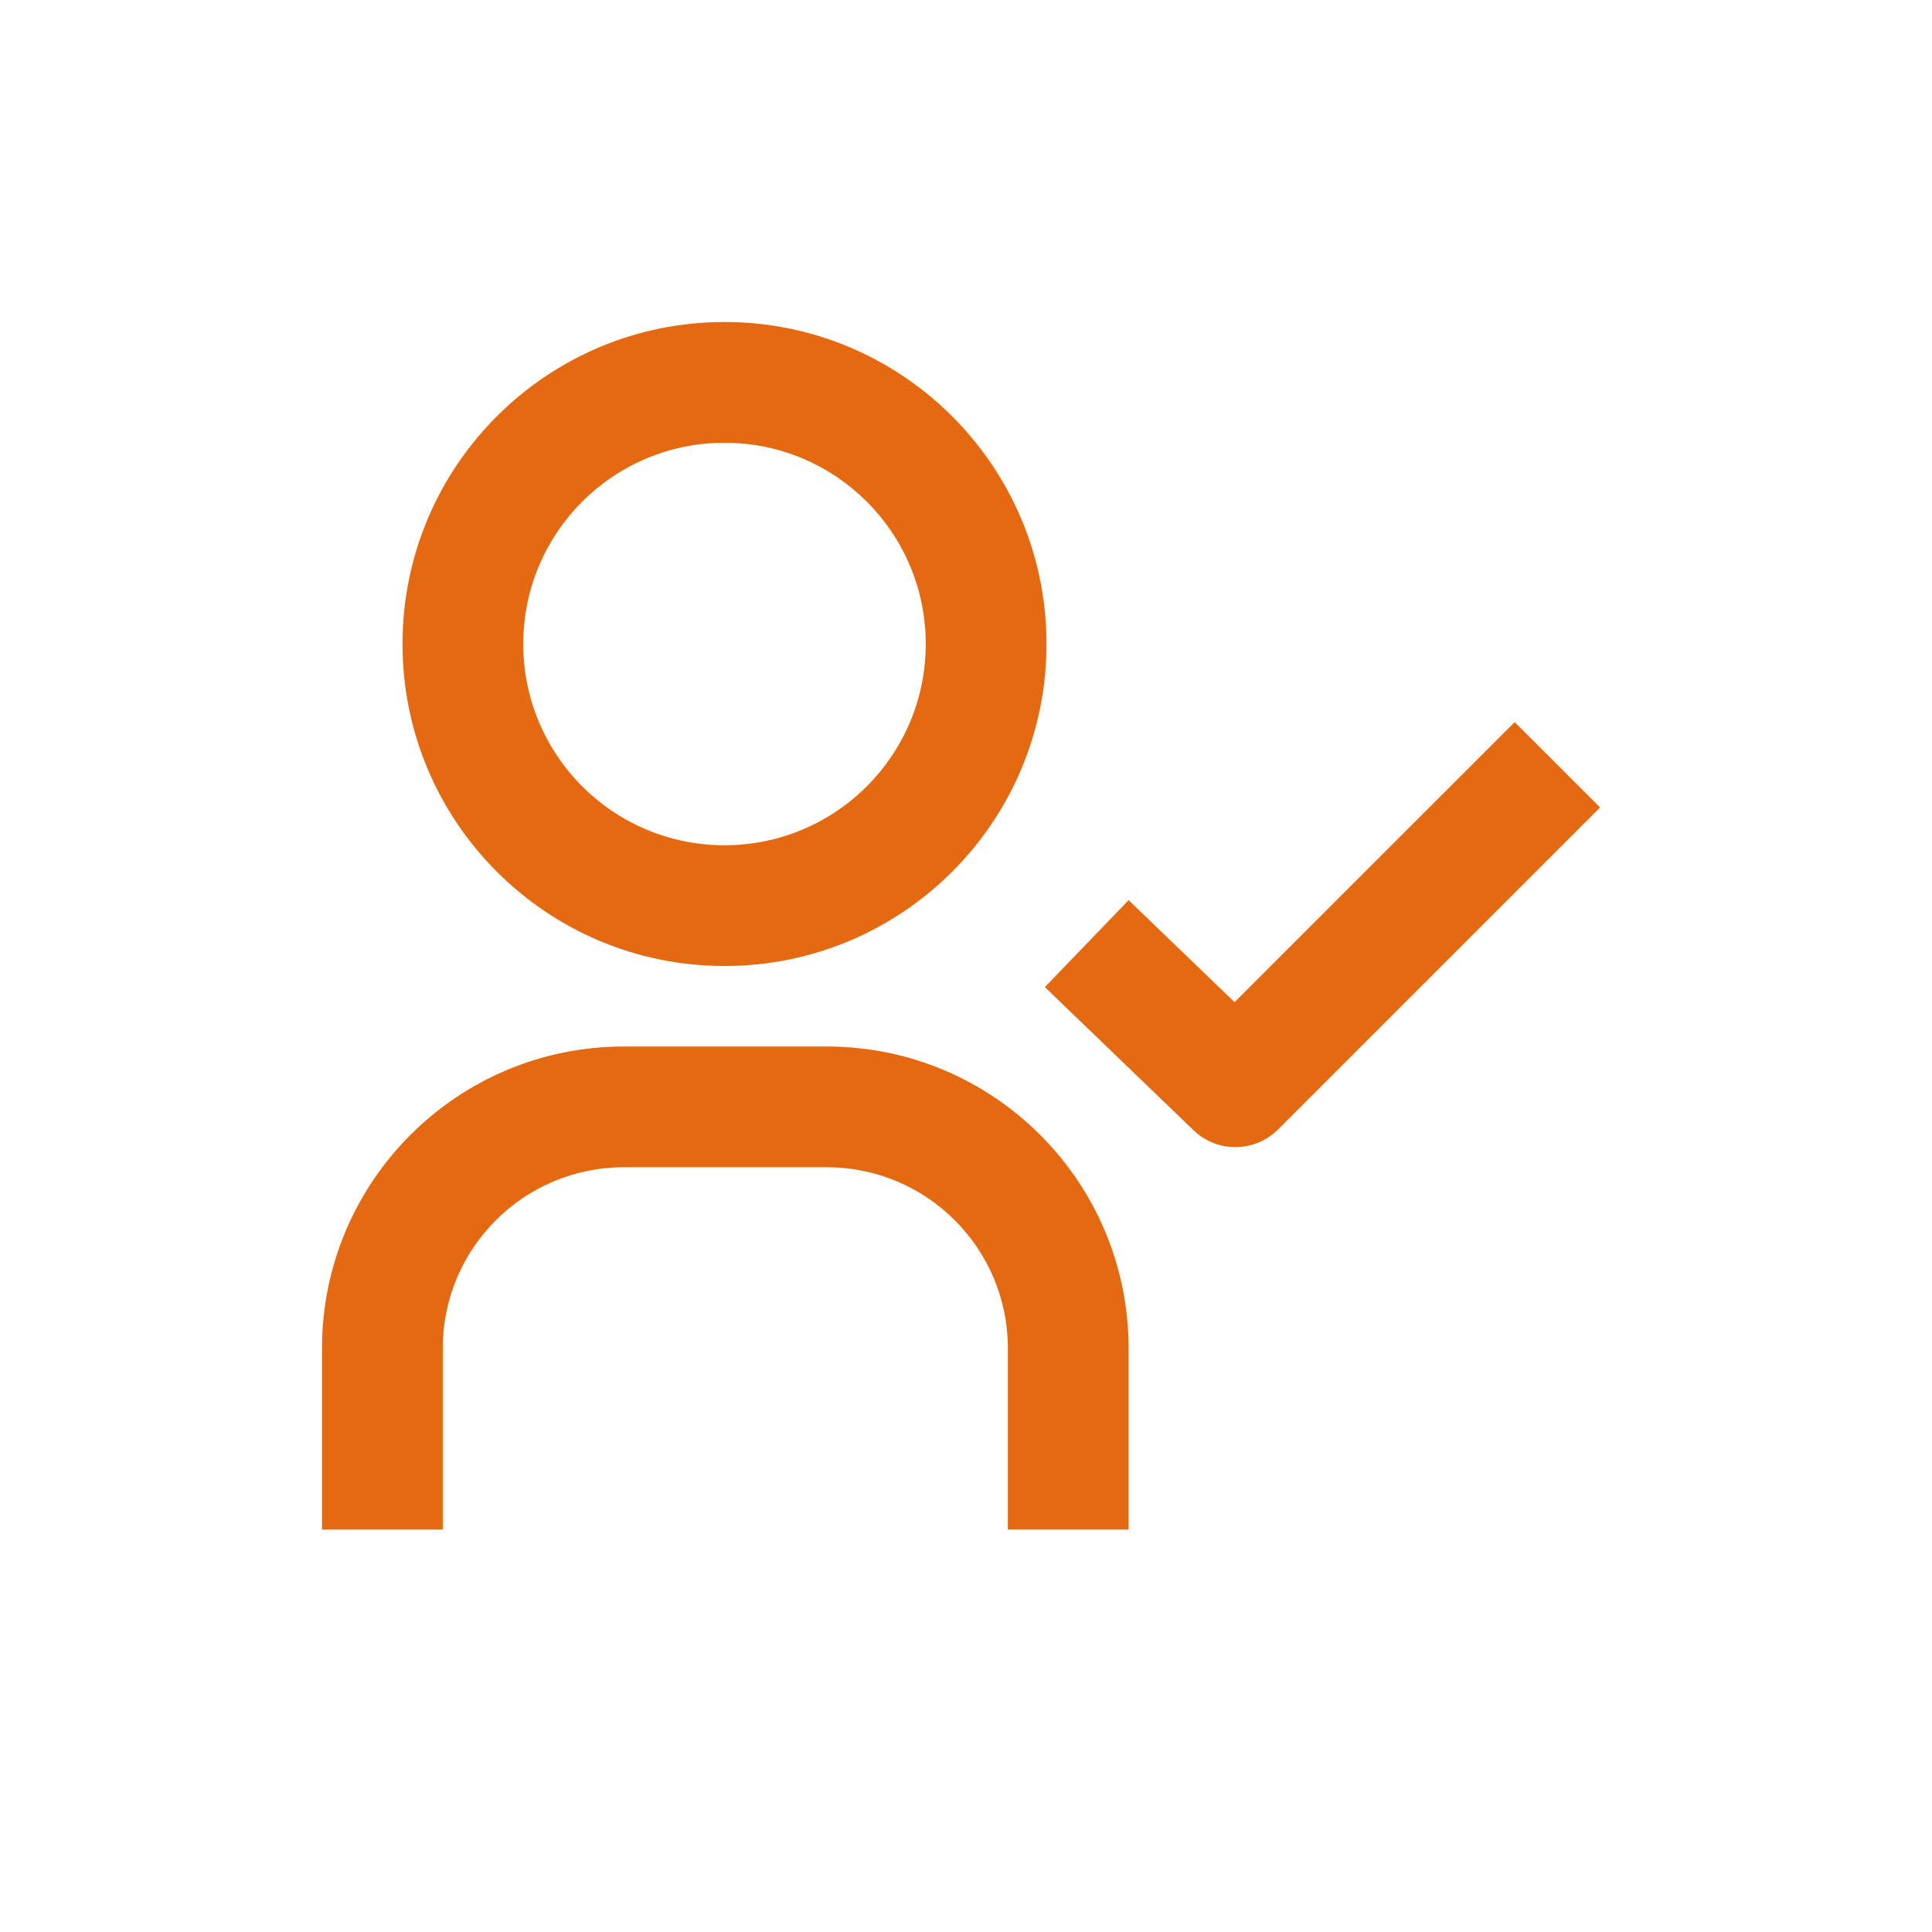 <svg width="24" height="24" viewBox="0 0 24 24" fill="none" xmlns="http://www.w3.org/2000/svg">
<path fill-rule="evenodd" clip-rule="evenodd" d="M9 5.5C7.619 5.5 6.5 6.619 6.5 8C6.5 9.381 7.619 10.5 9 10.5C10.381 10.5 11.5 9.381 11.5 8C11.5 6.619 10.381 5.5 9 5.5ZM5 8C5 5.791 6.791 4 9 4C11.209 4 13 5.791 13 8C13 10.209 11.209 12 9 12C6.791 12 5 10.209 5 8ZM19.877 10.03L15.877 14.03C15.588 14.319 15.12 14.324 14.826 14.04L12.98 12.262L14.02 11.182L15.336 12.449L18.816 8.97L19.877 10.03ZM7.75 14.5C6.507 14.5 5.5 15.507 5.5 16.75V19H4V16.75C4 14.679 5.679 13 7.75 13H10.27C12.341 13 14.02 14.679 14.02 16.75V19H12.52V16.75C12.52 15.507 11.513 14.5 10.27 14.5H7.75Z" fill="#E56910"/>
</svg>
